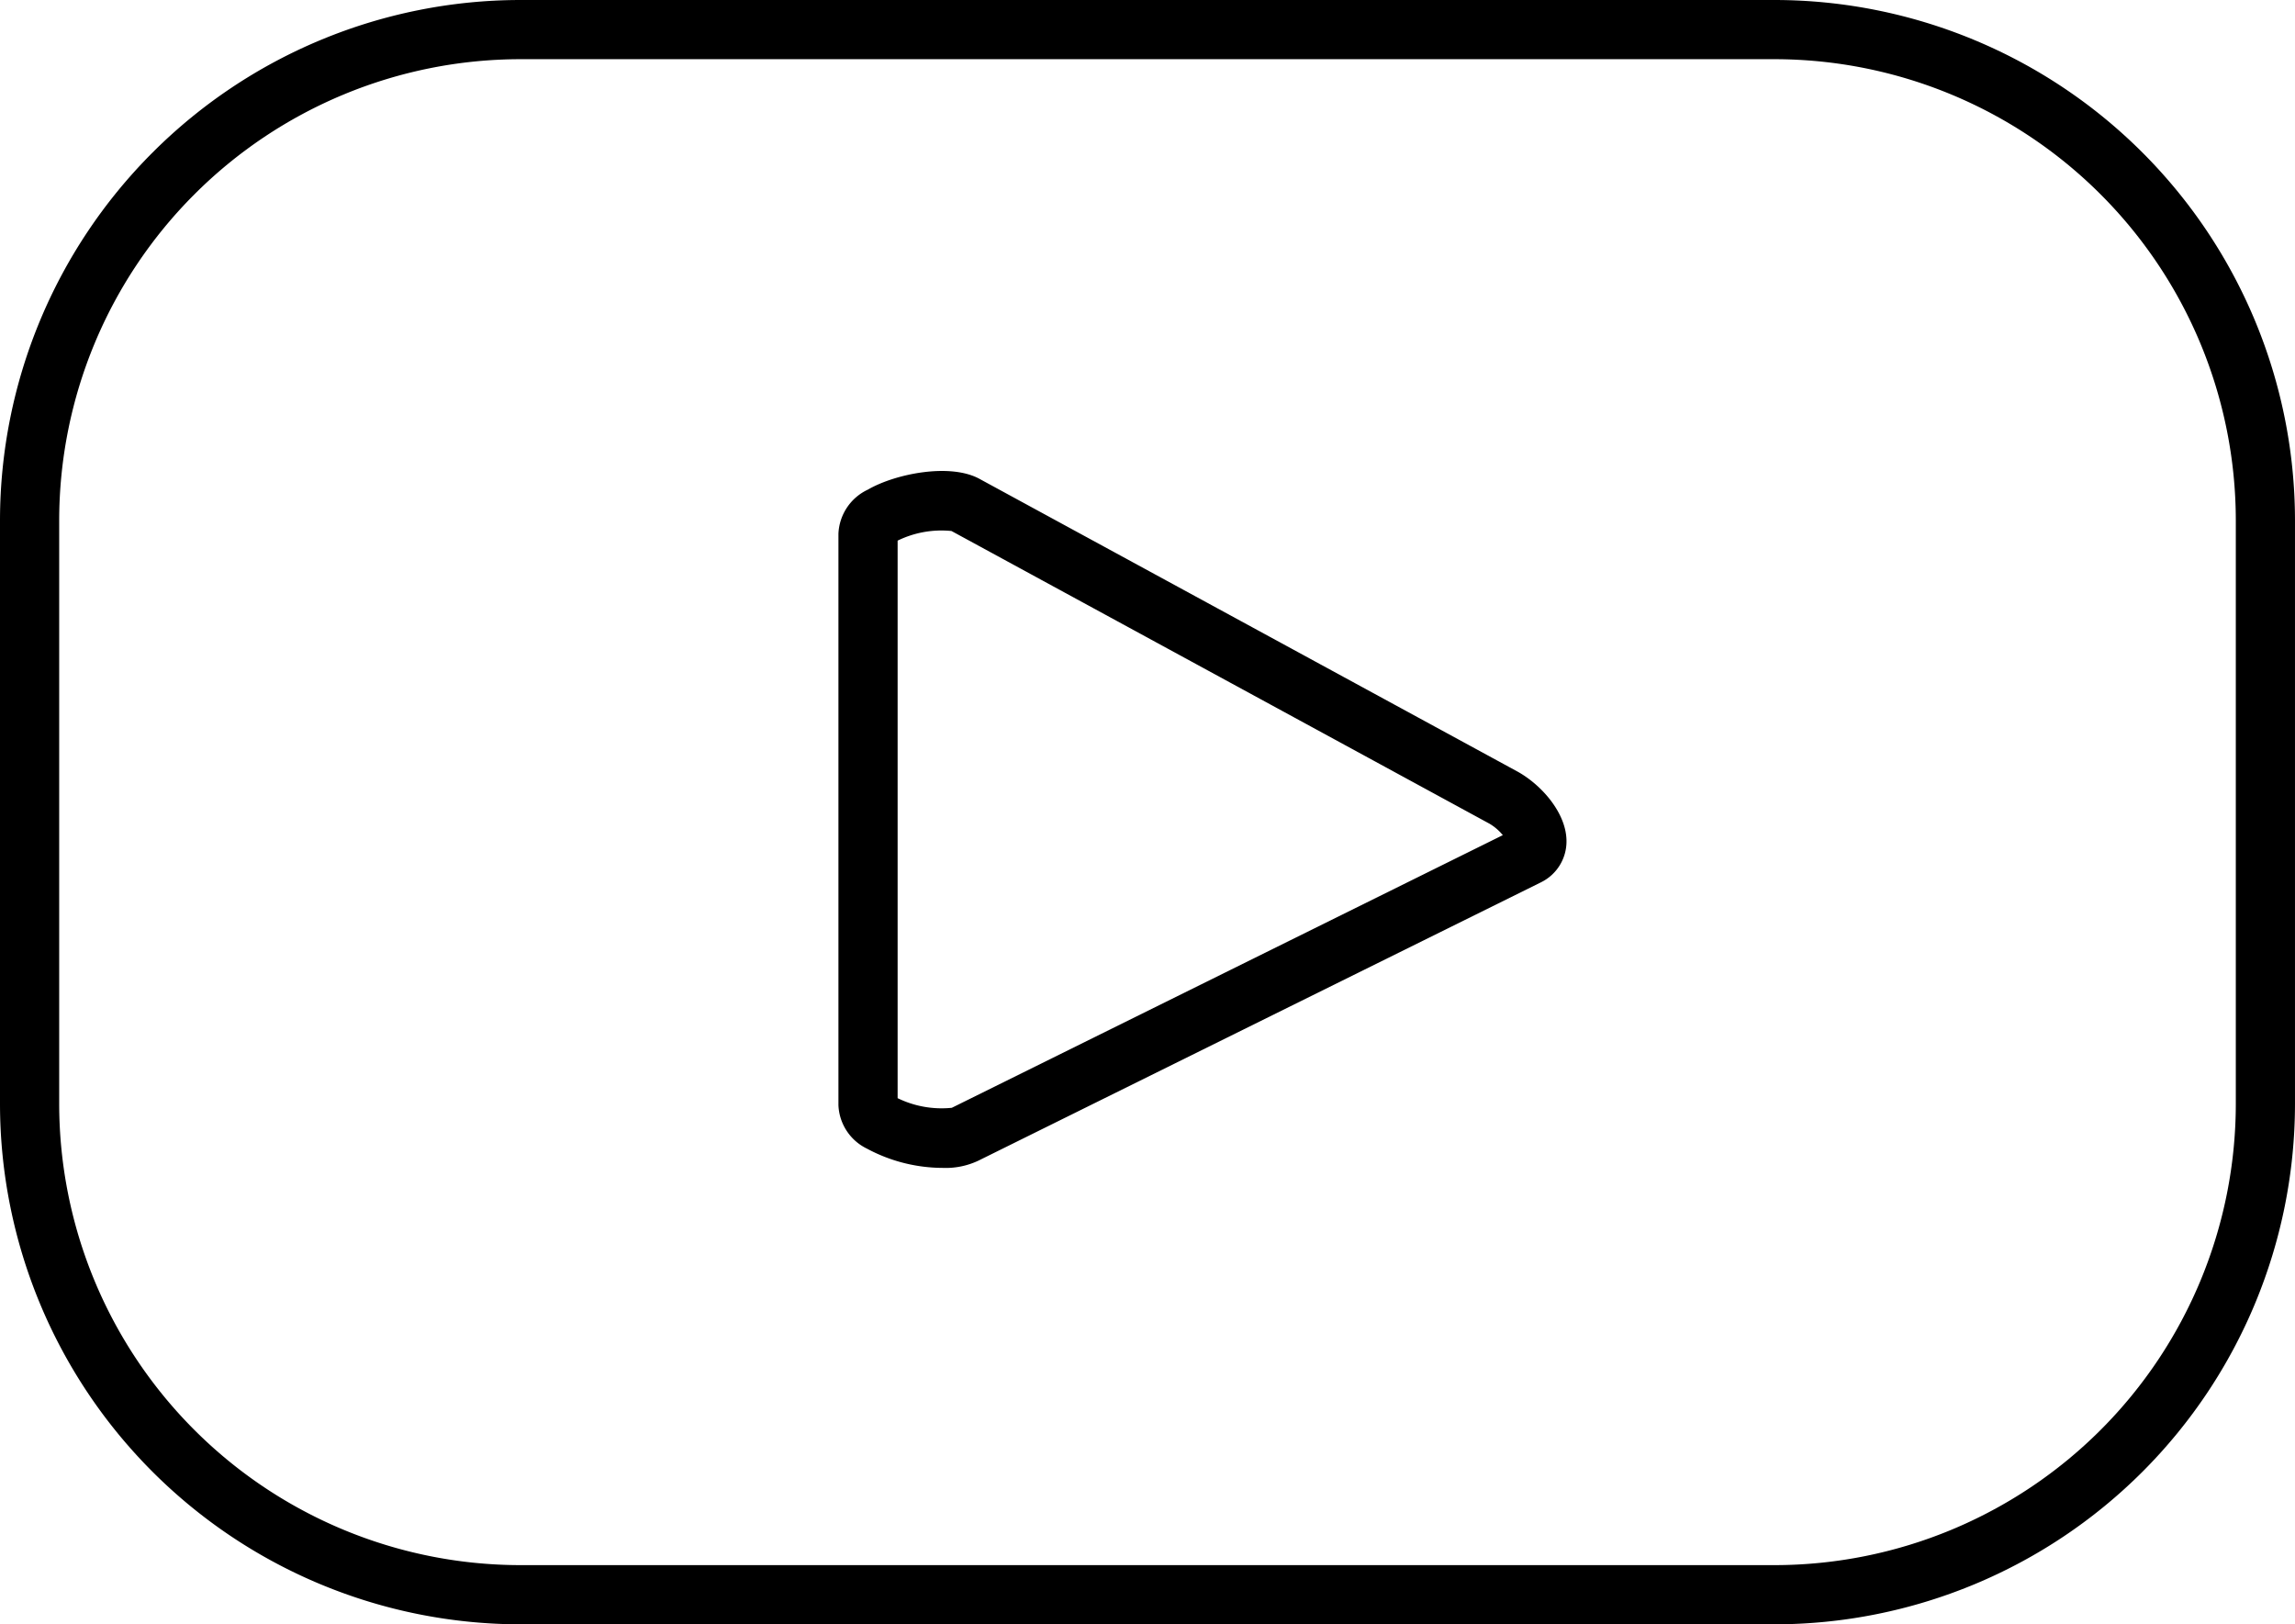 <svg xmlns="http://www.w3.org/2000/svg" viewBox="0 0 193.868 137.208"><g id="Capa_2" data-name="Capa 2"><g id="Capa_1-2" data-name="Capa 1"><path d="M149.923,137.208H43.945A43.994,43.994,0,0,1,0,93.263V43.945A43.995,43.995,0,0,1,43.945,0H149.923a43.995,43.995,0,0,1,43.944,43.945V93.263A43.994,43.994,0,0,1,149.923,137.208ZM43.945,5A38.989,38.989,0,0,0,5,43.945V93.263a38.989,38.989,0,0,0,38.945,38.945H149.923A38.989,38.989,0,0,0,188.868,93.263V43.945A38.989,38.989,0,0,0,149.923,5Z"/><path d="M79.629,98.653a13.591,13.591,0,0,1-6.387-1.623,4.272,4.272,0,0,1-2.416-3.679V45.09A4.313,4.313,0,0,1,73.321,41.355c2.277-1.323,6.987-2.294,9.489-.868L128.258,65.213c2.063,1.174,4.095,3.557,4.07,5.884a3.842,3.842,0,0,1-2.095,3.402l-.082.042L82.627,98.052A6.462,6.462,0,0,1,79.629,98.653Zm-3.803-5.89a8.483,8.483,0,0,0,4.577.814l46.546-23.032a4.272,4.272,0,0,0-1.123-.965L80.377,44.855a8.424,8.424,0,0,0-4.551.813Z"/></g></g></svg>